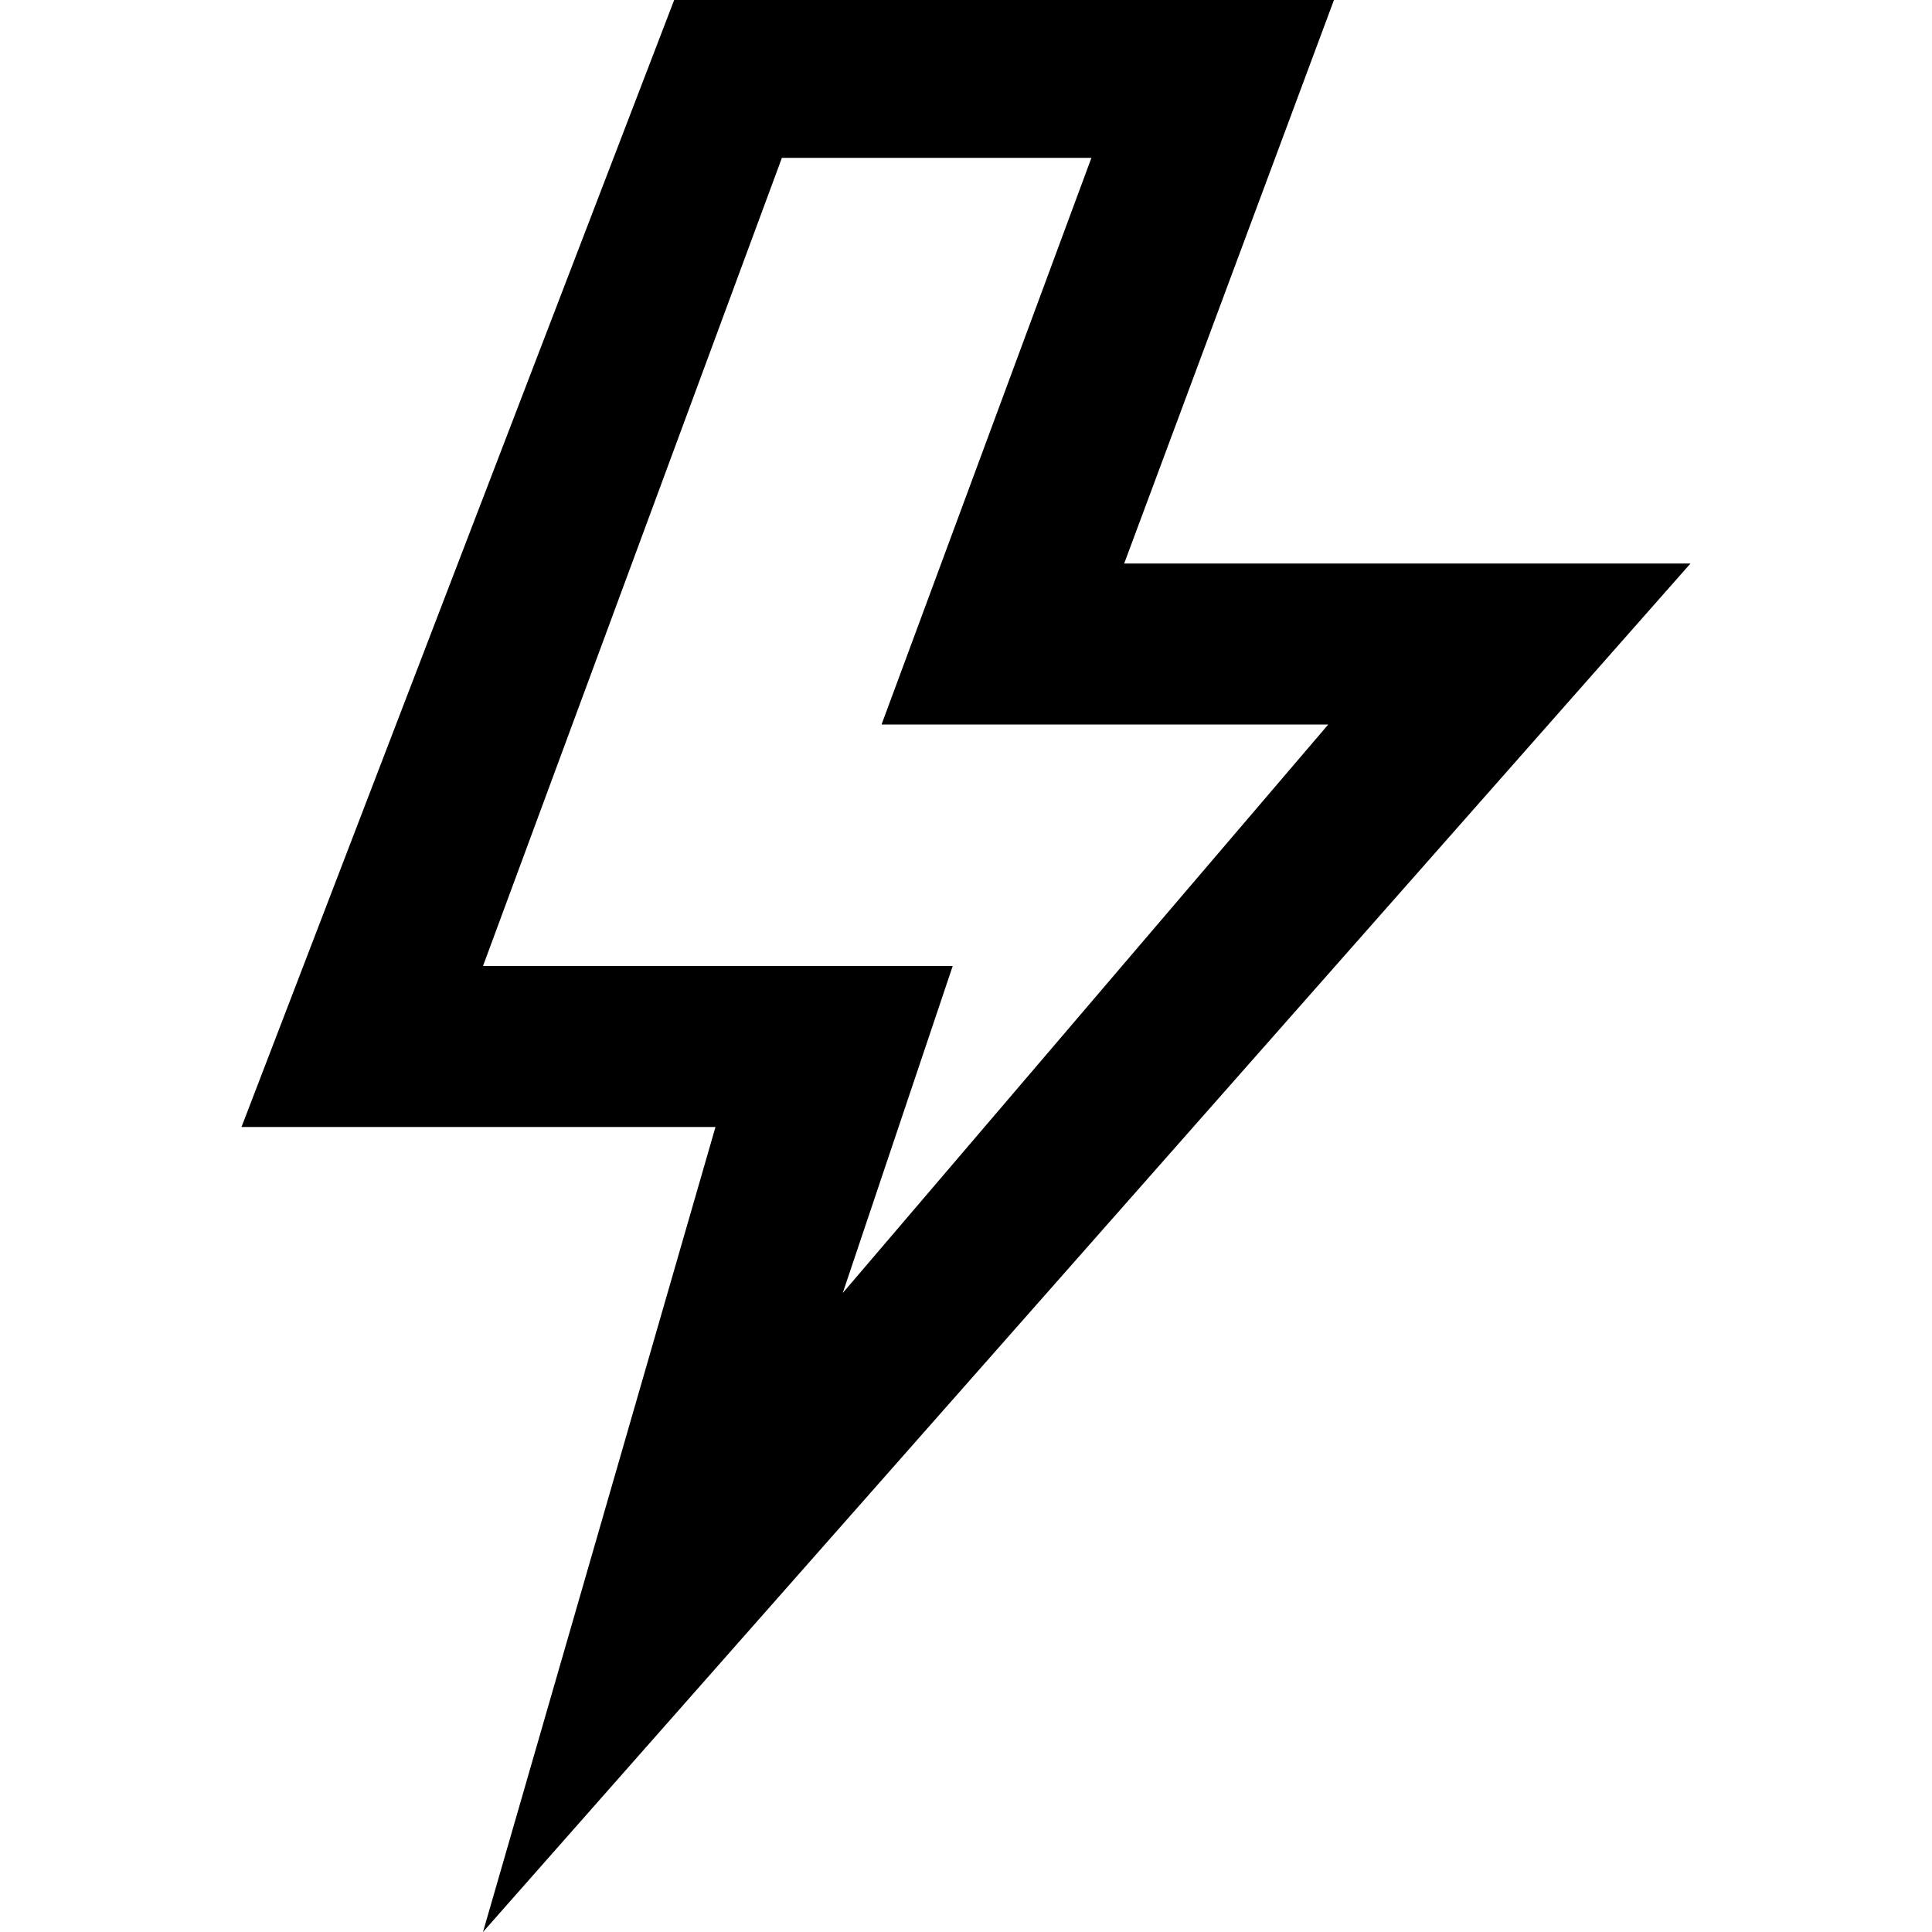 <svg xmlns="http://www.w3.org/2000/svg" width="24" height="24" viewBox="0 0 24 24"><path d="M6 24l15-17h-7.035l2.606-7h-8.196l-5.375 14h5.888l-2.888 10zm0-12l3.713-10.039h3.845l-2.607 7.039h5.549l-6.031 7.062 1.366-4.062h-5.835z"/></svg>